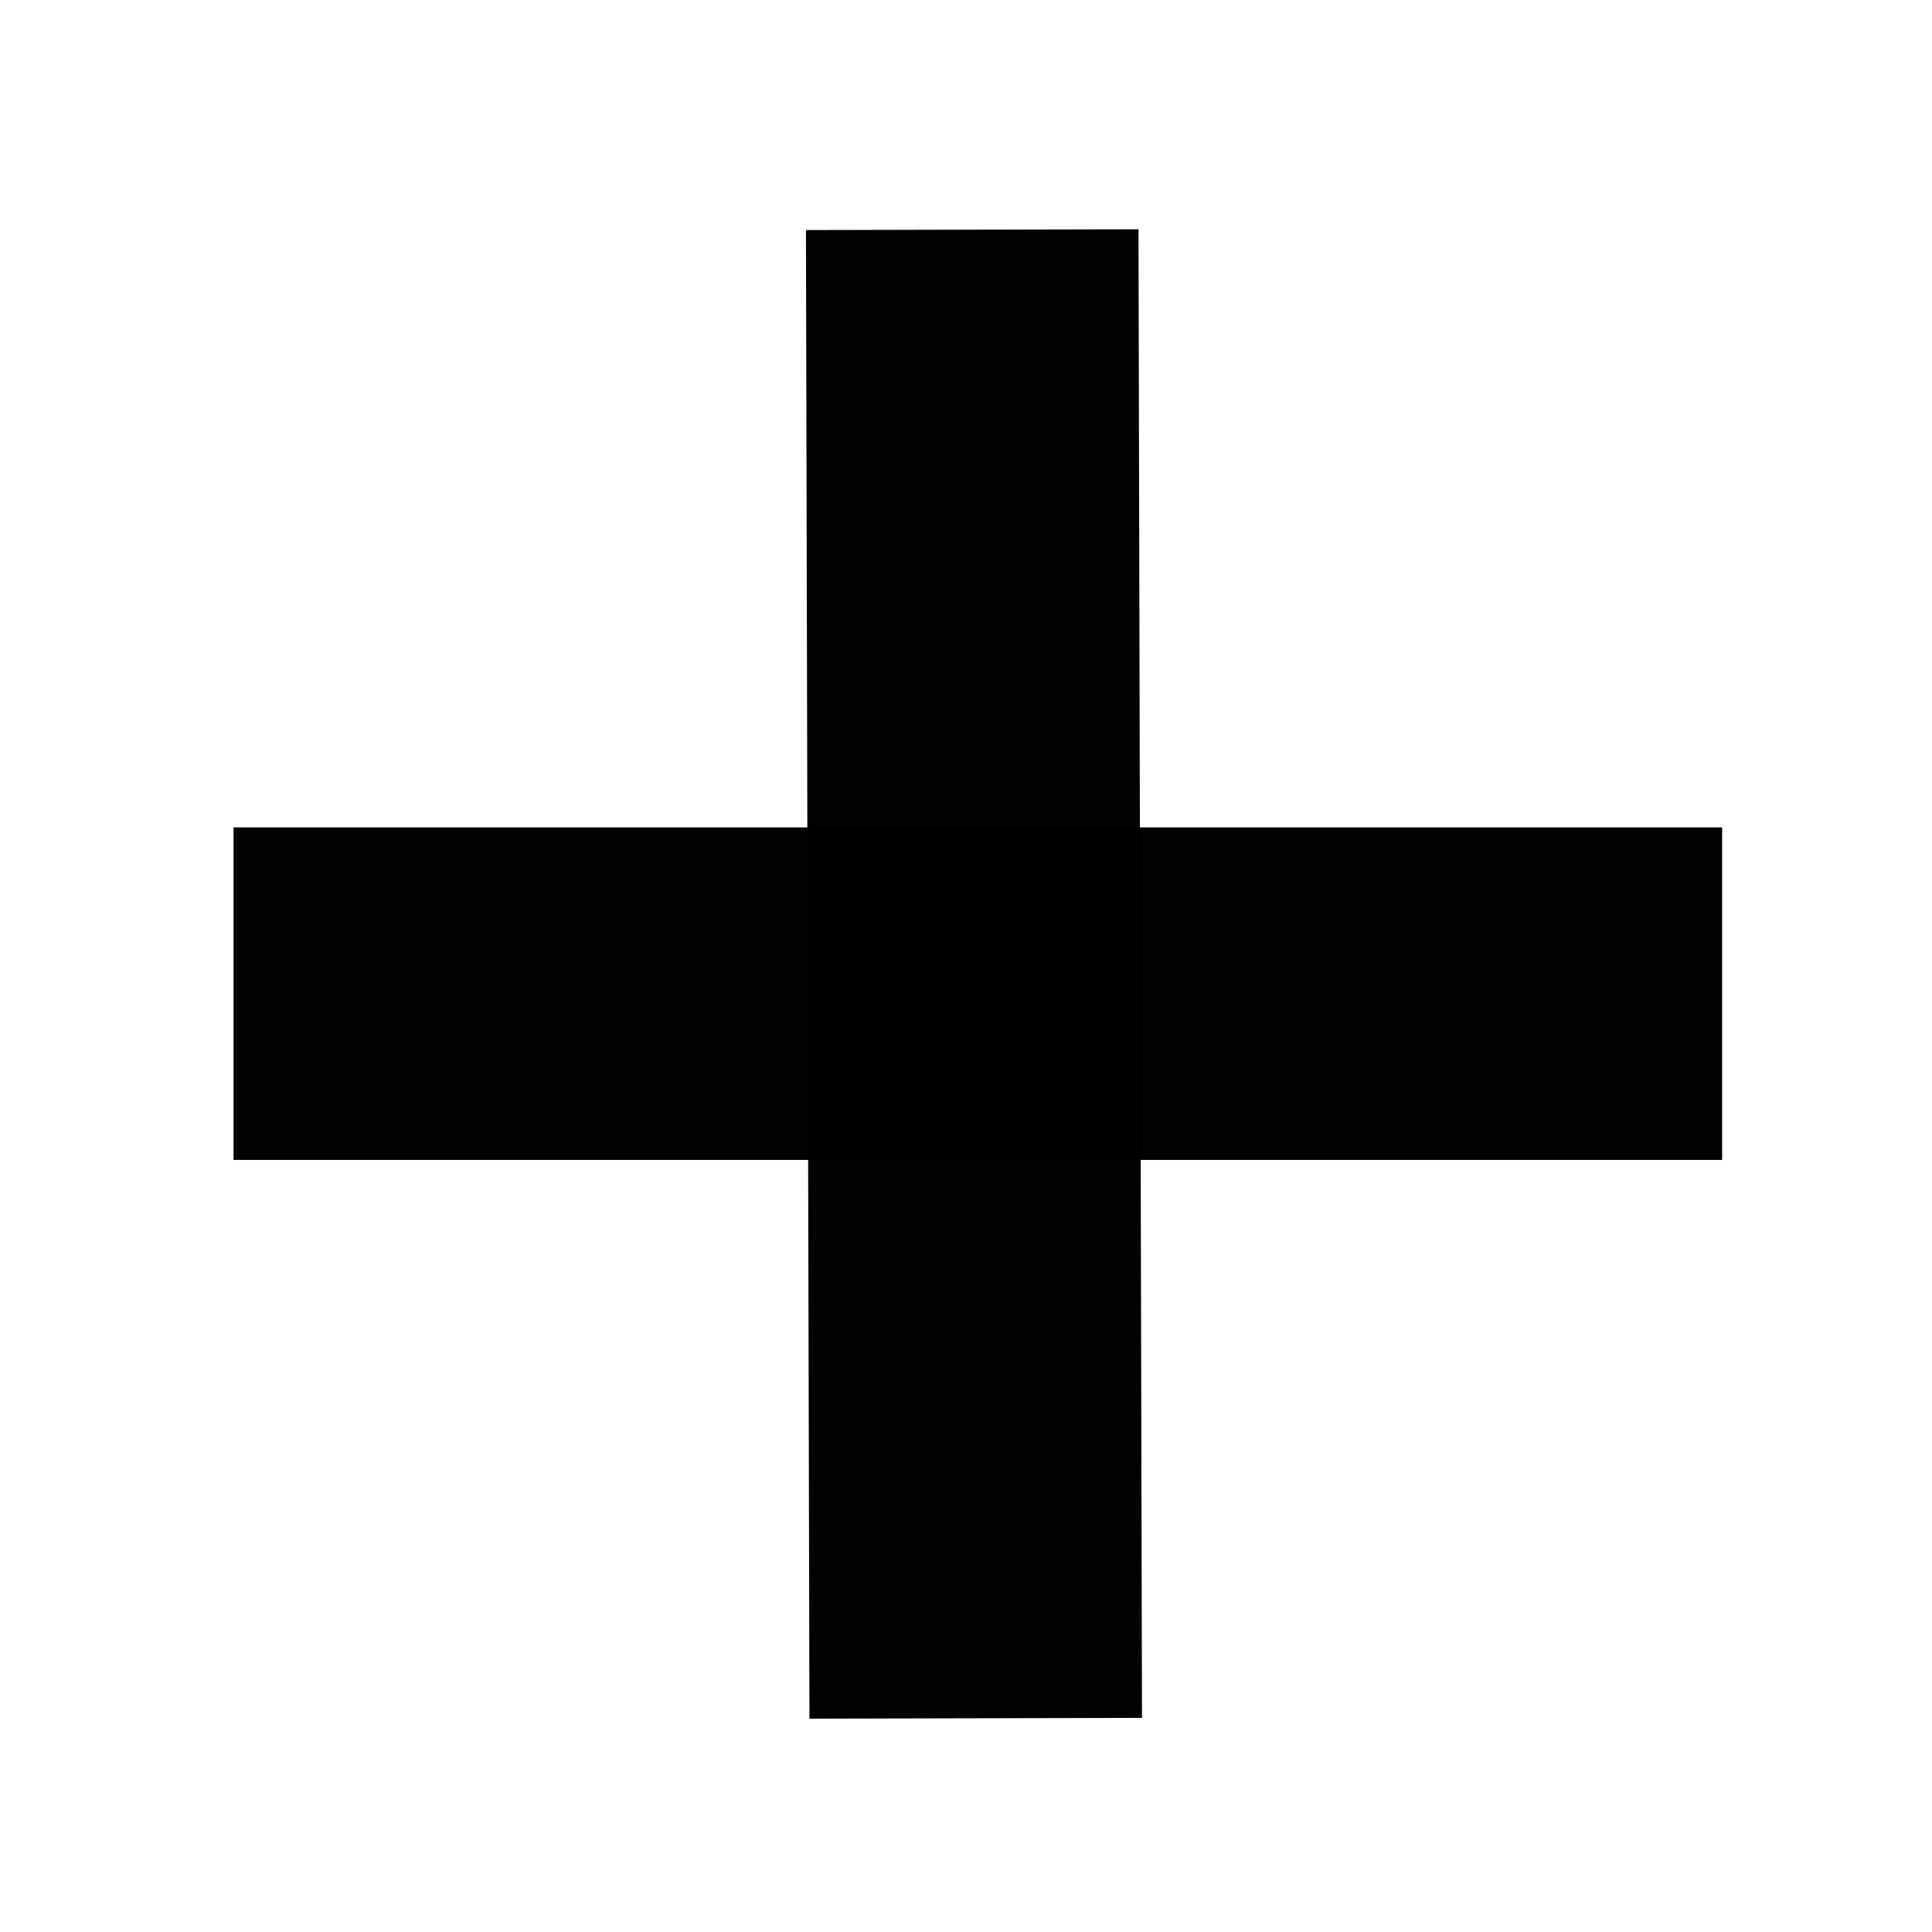 <?xml version="1.0" encoding="UTF-8" standalone="no"?>
<!-- Created with Inkscape (http://www.inkscape.org/) -->

<svg
   width="16"
   height="16"
   viewBox="0 0 16 16"
   version="1.1"
   id="svg5"
   inkscape:version="1.1.1 (3bf5ae0d25, 2021-09-20)"
   sodipodi:docname="plusInk.svg"
   xmlns:inkscape="http://www.inkscape.org/namespaces/inkscape"
   xmlns:sodipodi="http://sodipodi.sourceforge.net/DTD/sodipodi-0.dtd"
   xmlns="http://www.w3.org/2000/svg"
   xmlns:svg="http://www.w3.org/2000/svg">
  <sodipodi:namedview
     id="namedview7"
     pagecolor="#505050"
     bordercolor="#eeeeee"
     borderopacity="1"
     inkscape:pageshadow="0"
     inkscape:pageopacity="0"
     inkscape:pagecheckerboard="0"
     inkscape:document-units="px"
     showgrid="false"
     inkscape:zoom="15.25"
     inkscape:cx="8.4918033"
     inkscape:cy="7.5737705"
     inkscape:window-width="1024"
     inkscape:window-height="715"
     inkscape:window-x="-8"
     inkscape:window-y="-8"
     inkscape:window-maximized="1"
     inkscape:current-layer="layer1" />
  <defs
     id="defs2" />
  <g
     inkscape:label="Warstwa 1"
     inkscape:groupmode="layer"
     id="layer1">
    <rect
       style="fill:#000000;stroke-width:1.081;fill-opacity:0.992"
       id="rect846"
       width="12.328"
       height="2.754"
       x="1.934"
       y="6.852" />
  </g>
  <g
     inkscape:groupmode="layer"
     id="layer2"
     inkscape:label="Warstwa 2">
    <rect
       style="fill:#000000;fill-opacity:0.992;stroke-width:1.081"
       id="rect846-7"
       width="12.328"
       height="2.754"
       x="1.921"
       y="-9.424"
       transform="rotate(89.865)" />
  </g>
</svg>
